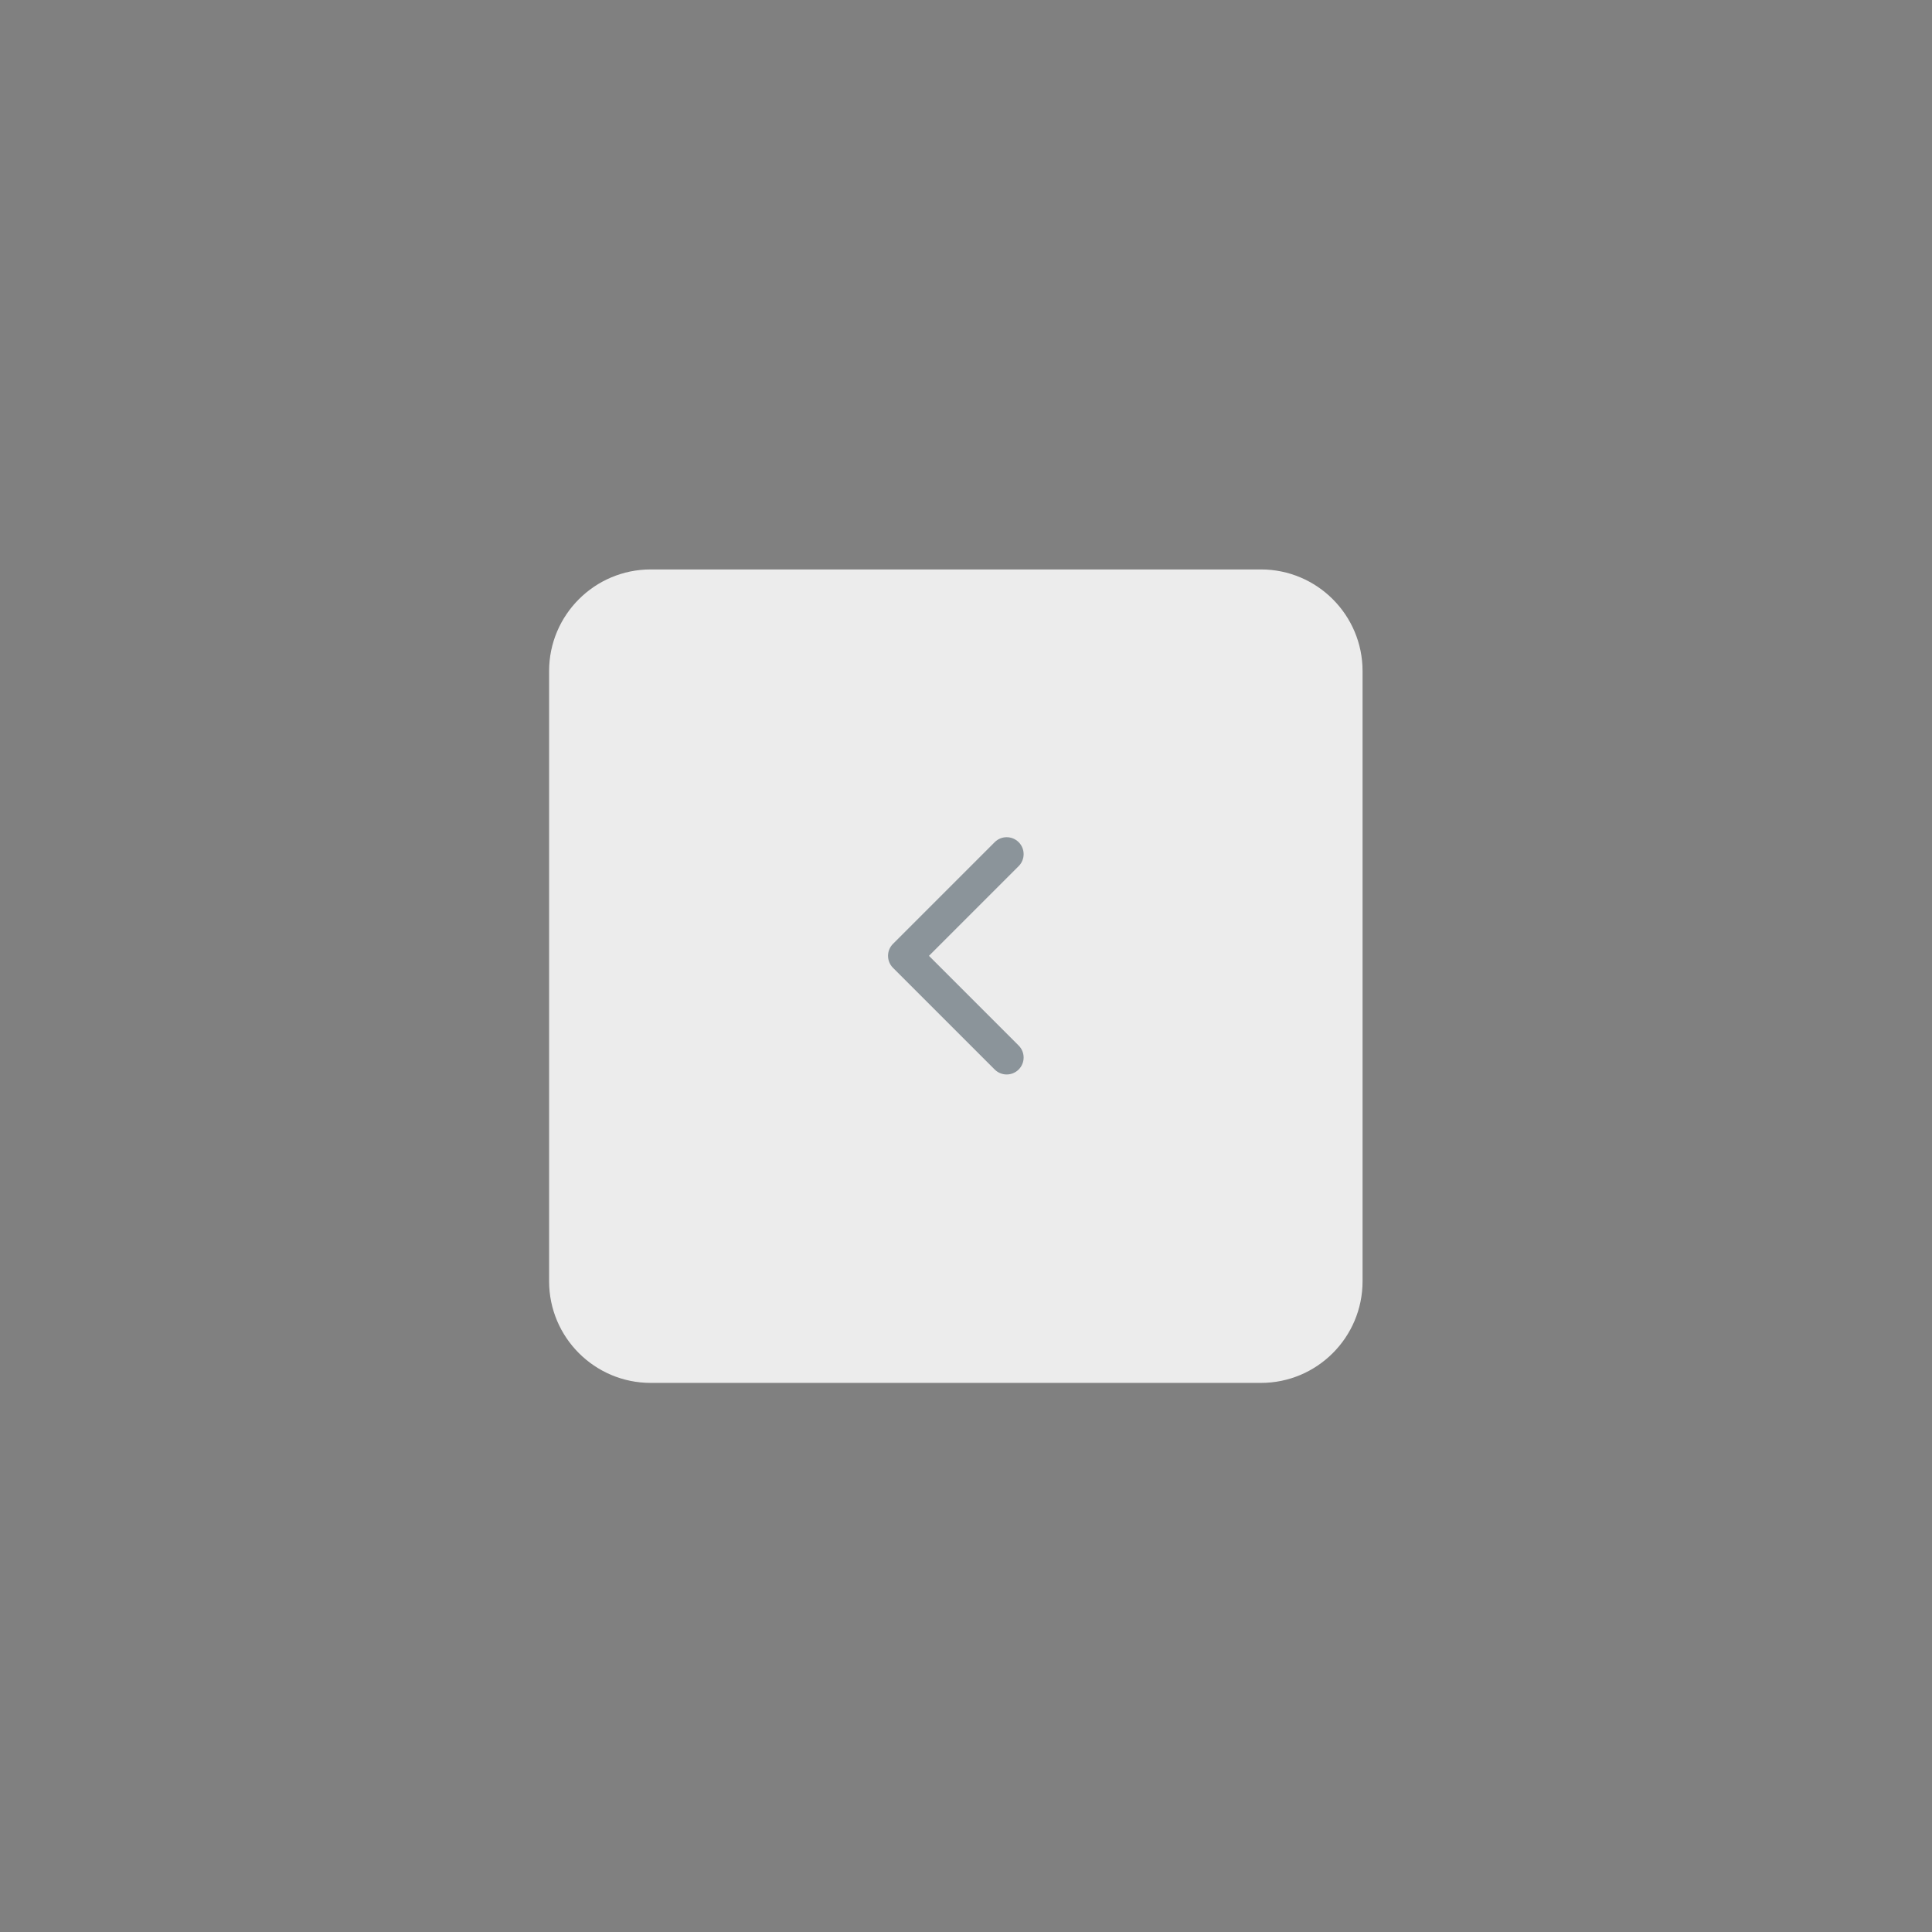 <svg width="95" height="95" viewBox="0 0 95 95" fill="none" xmlns="http://www.w3.org/2000/svg">
<rect x="0" y="0" width="95" height="95" fill="#808080" stroke="none"/>
<path fill-rule="evenodd" clip-rule="evenodd" d="M67 33C67 30.239 64.761 28 62 28H32C29.239 28 27 30.239 27 33V63C27 65.761 29.239 68 32 68H62C64.761 68 67 65.761 67 63V33Z" fill="white" fill-opacity="0.85"/>
<mask id="mask0_381_259" style="mask-type:luminance" maskUnits="userSpaceOnUse" x="0" y="0" width="95" height="95">
<path fill-rule="evenodd" clip-rule="evenodd" d="M95 10C95 4.477 90.523 0 85 0H10C4.477 0 0 4.477 0 10V85C0 90.523 4.477 95 10 95H85C90.523 95 95 90.523 95 85V10Z" fill="white"/>
</mask>
<g mask="url(#mask0_381_259)">
</g>
<path fill-rule="evenodd" clip-rule="evenodd" d="M50.089 41.411C49.764 41.086 49.236 41.086 48.911 41.411L43.911 46.411C43.585 46.736 43.585 47.264 43.911 47.59L48.911 52.59C49.236 52.915 49.764 52.915 50.089 52.59C50.415 52.264 50.415 51.736 50.089 51.411L45.679 47L50.089 42.59C50.415 42.264 50.415 41.736 50.089 41.411Z" fill="#2A3D48" fill-opacity="0.5"/>
</svg>
